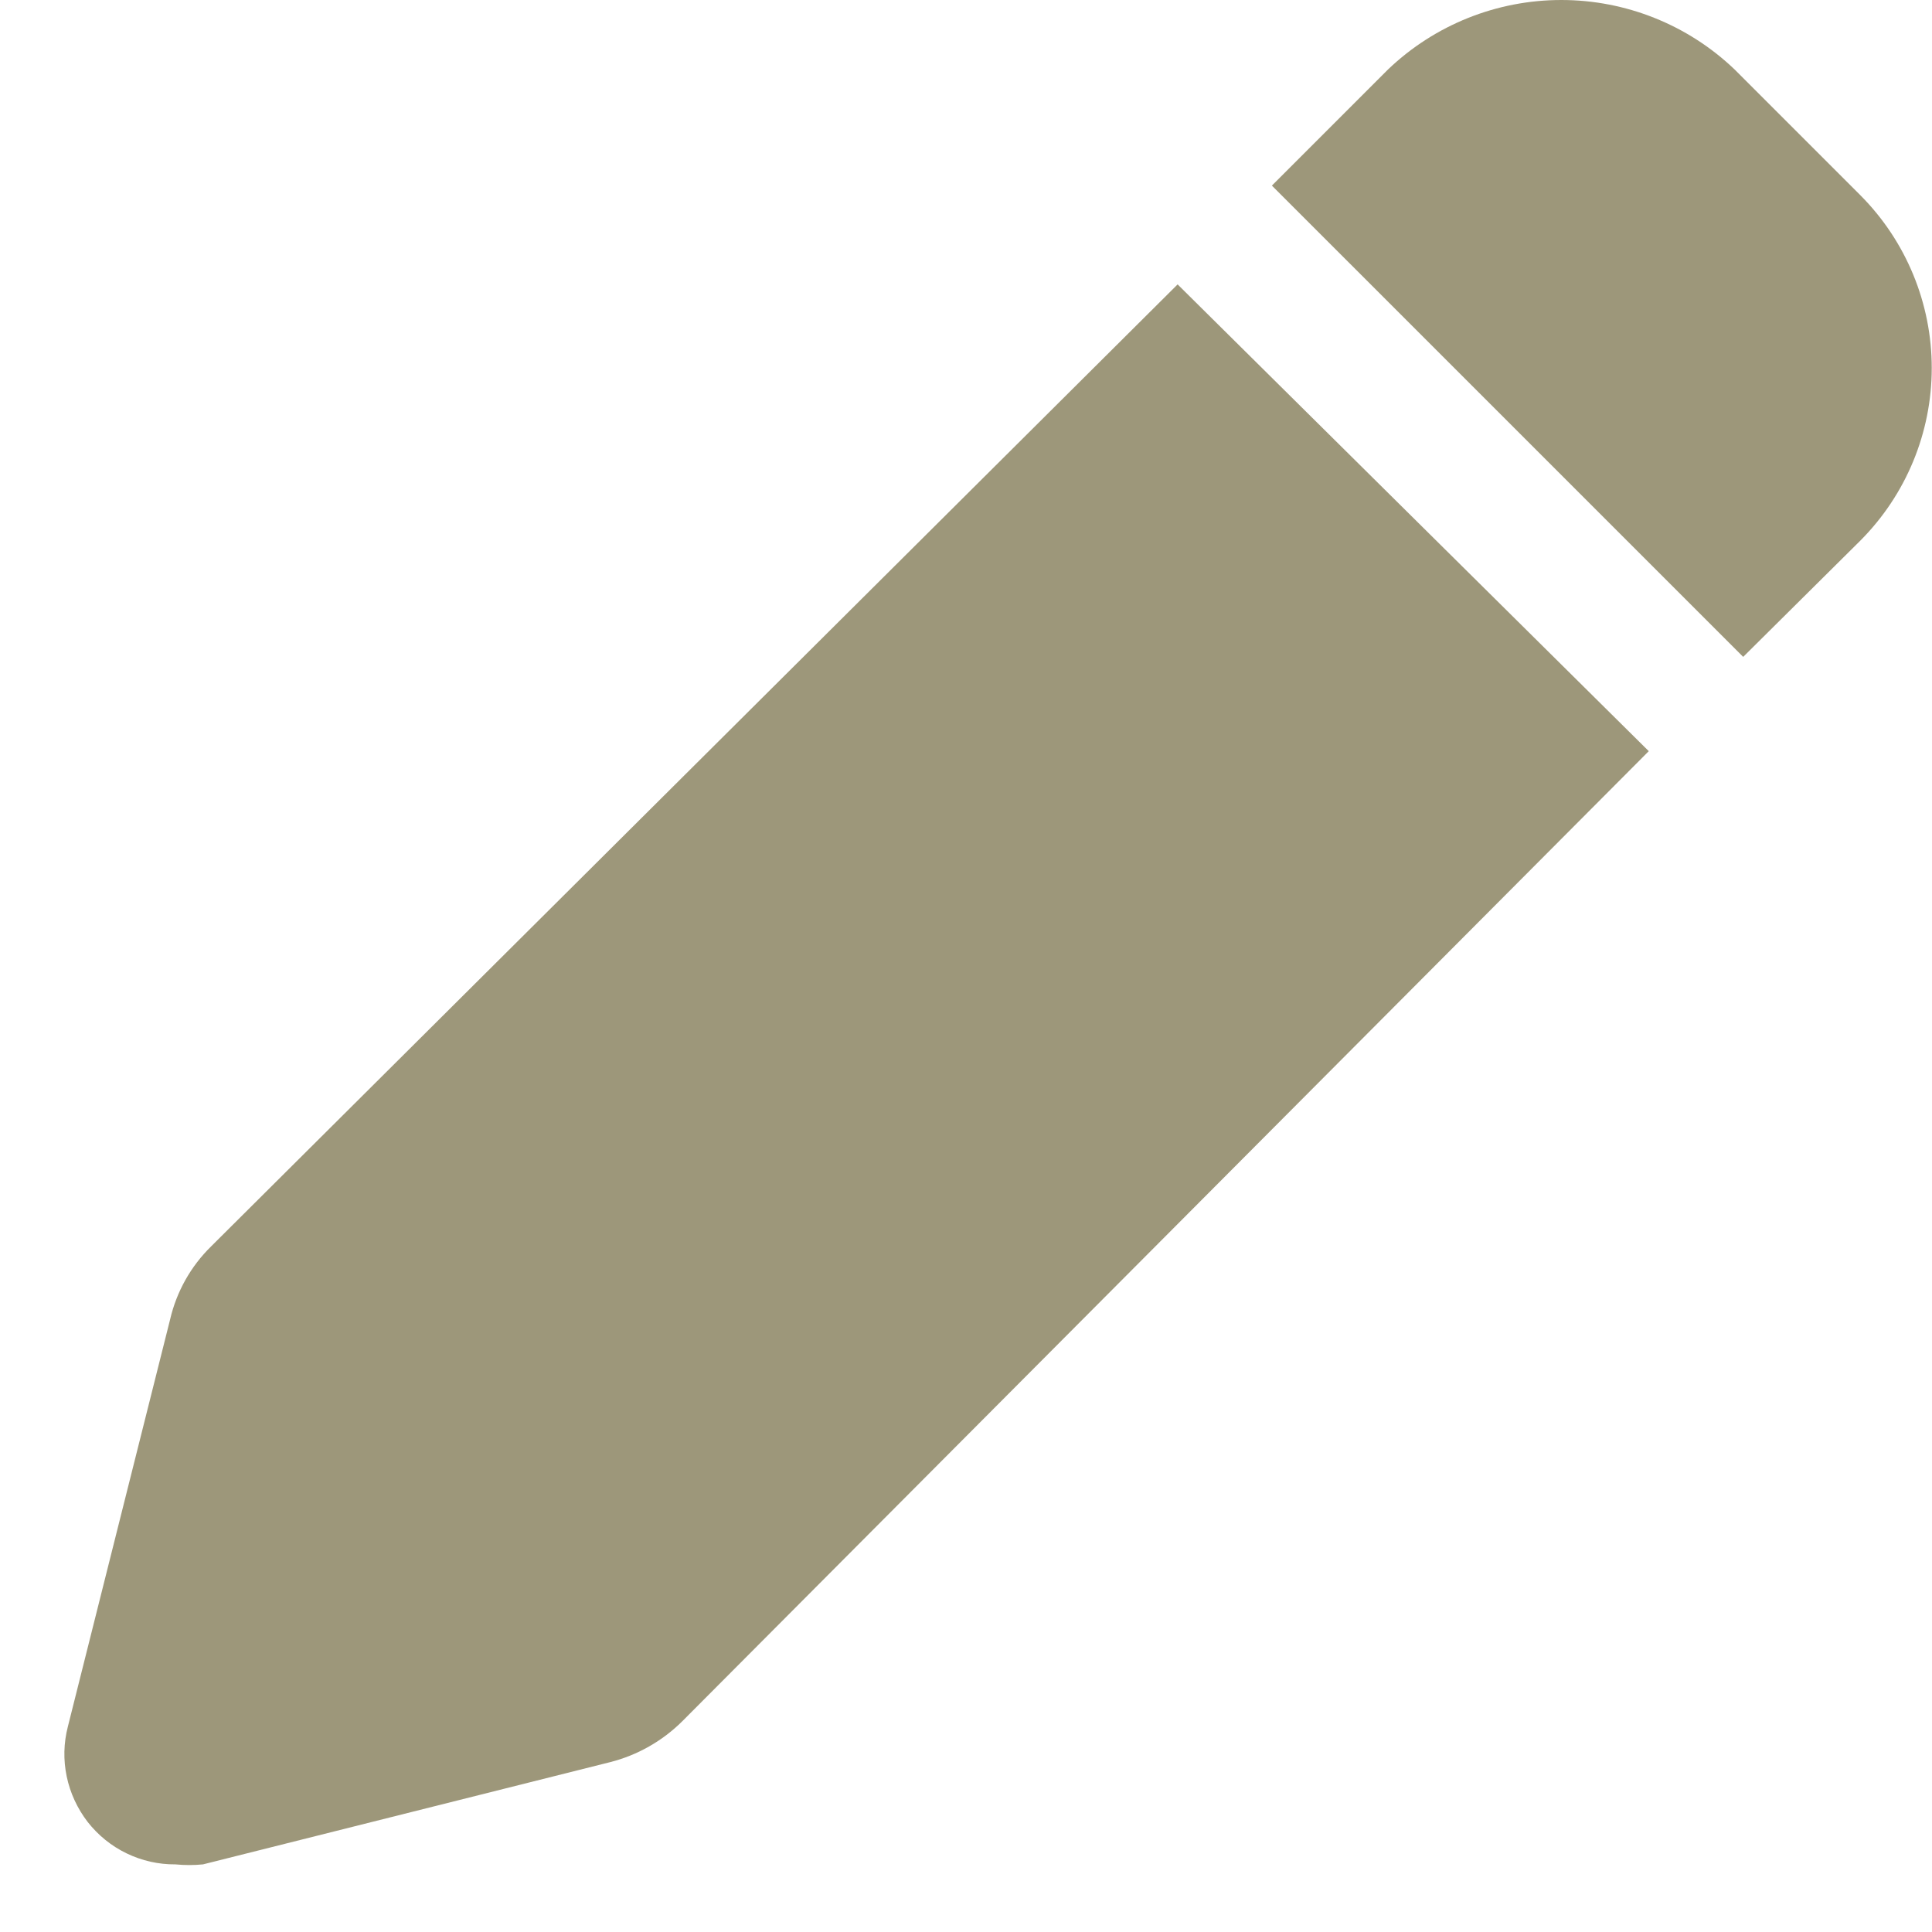 <svg width="15" height="15" viewBox="0 0 15 15" fill="none" xmlns="http://www.w3.org/2000/svg">
<path d="M9.143 2.208L1.639 9.677C1.481 9.832 1.371 10.028 1.321 10.243L0.527 13.405C0.494 13.532 0.491 13.665 0.518 13.793C0.545 13.922 0.601 14.042 0.681 14.146C0.762 14.249 0.865 14.333 0.984 14.39C1.102 14.447 1.231 14.476 1.362 14.475C1.434 14.482 1.505 14.482 1.576 14.475L4.738 13.681C4.95 13.627 5.143 13.517 5.297 13.364L12.801 5.832L9.143 2.208Z" fill="#9D977A"/>
<path d="M14.445 1.517L13.465 0.537C13.103 0.192 12.622 0 12.122 0C11.622 0 11.141 0.192 10.779 0.537L9.875 1.441L13.534 5.1L14.445 4.196C14.799 3.84 14.998 3.359 14.998 2.857C14.998 2.355 14.799 1.873 14.445 1.517Z" fill="#9D977A"/>
</svg>
